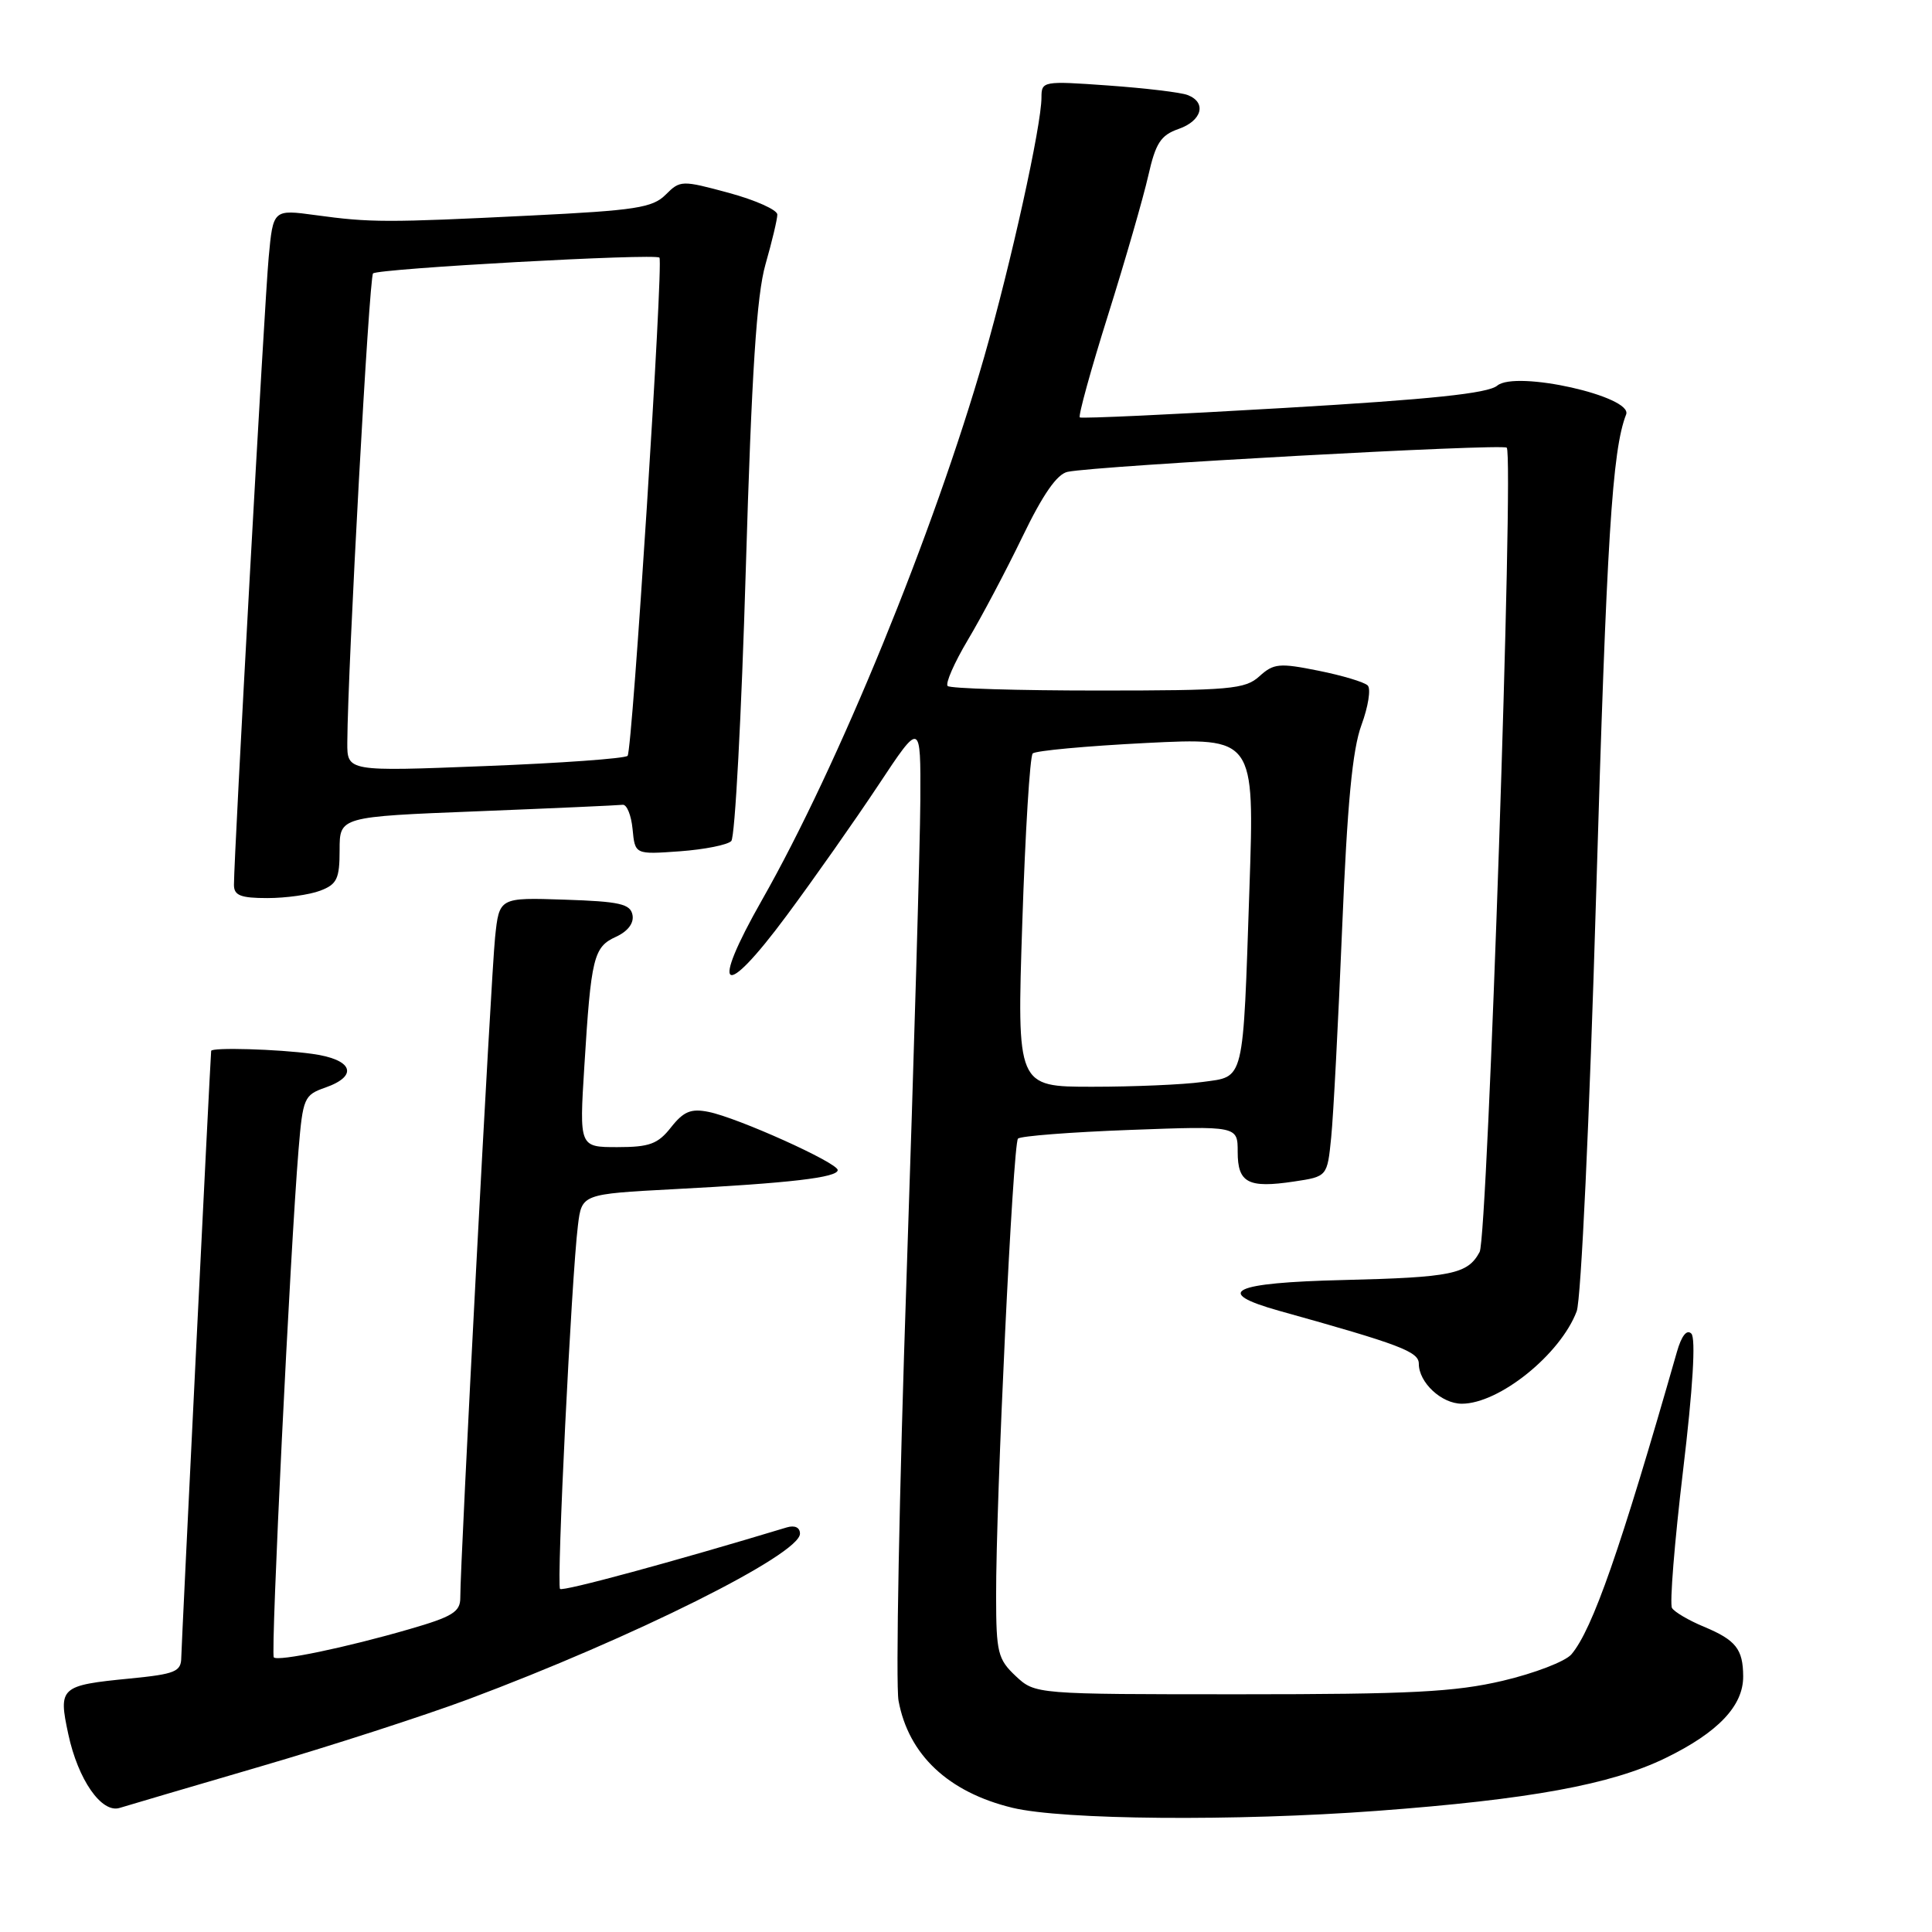 <?xml version="1.0" encoding="UTF-8" standalone="no"?>
<!DOCTYPE svg PUBLIC "-//W3C//DTD SVG 1.1//EN" "http://www.w3.org/Graphics/SVG/1.1/DTD/svg11.dtd" >
<svg xmlns="http://www.w3.org/2000/svg" xmlns:xlink="http://www.w3.org/1999/xlink" version="1.1" viewBox="0 0 256 256">
 <g >
 <path fill="currentColor"
d=" M 182.44 239.95 C 202.70 238.44 213.47 236.47 220.71 232.94 C 227.65 229.56 231.01 226.02 230.98 222.12 C 230.96 218.52 230.02 217.32 225.78 215.55 C 223.78 214.72 221.87 213.60 221.55 213.07 C 221.22 212.55 221.88 204.37 223.01 194.89 C 224.32 183.96 224.72 177.32 224.11 176.71 C 223.51 176.11 222.81 176.99 222.20 179.13 C 214.71 205.33 211.02 215.90 208.22 219.21 C 207.42 220.15 203.33 221.72 199.13 222.71 C 192.78 224.20 186.94 224.50 164.33 224.50 C 137.17 224.50 137.17 224.50 134.58 222.08 C 132.22 219.86 132.00 218.96 131.99 211.58 C 131.96 198.73 134.22 151.56 134.89 150.87 C 135.23 150.53 141.91 150.01 149.75 149.72 C 164.00 149.19 164.00 149.19 164.00 152.63 C 164.00 156.74 165.38 157.47 171.45 156.56 C 175.87 155.90 175.87 155.90 176.39 150.70 C 176.68 147.84 177.33 135.38 177.84 123.00 C 178.52 106.50 179.20 99.32 180.40 96.07 C 181.30 93.63 181.67 91.27 181.23 90.83 C 180.78 90.38 177.84 89.50 174.69 88.87 C 169.53 87.83 168.76 87.90 166.88 89.61 C 164.98 91.33 163.01 91.50 145.48 91.50 C 134.86 91.50 125.90 91.23 125.57 90.90 C 125.24 90.57 126.44 87.83 128.23 84.82 C 130.03 81.81 133.29 75.65 135.47 71.14 C 138.19 65.50 140.07 62.80 141.47 62.52 C 145.51 61.70 199.09 58.76 199.65 59.32 C 200.63 60.30 197.13 163.88 196.06 165.89 C 194.48 168.83 192.40 169.26 178.00 169.61 C 163.24 169.96 160.64 171.21 169.50 173.69 C 185.53 178.16 188.00 179.10 188.00 180.70 C 188.00 183.20 191.02 186.00 193.70 186.00 C 198.65 186.00 206.76 179.47 208.92 173.75 C 209.50 172.19 210.62 148.29 211.49 118.75 C 212.89 71.31 213.62 59.66 215.47 54.92 C 216.40 52.53 200.85 49.04 198.39 51.10 C 197.16 52.13 189.62 52.92 170.10 54.06 C 155.47 54.92 143.31 55.48 143.08 55.31 C 142.85 55.14 144.53 49.03 146.82 41.75 C 149.11 34.46 151.50 26.16 152.15 23.29 C 153.13 18.95 153.80 17.92 156.16 17.09 C 159.28 16.01 159.93 13.57 157.36 12.59 C 156.47 12.24 151.74 11.68 146.86 11.33 C 138.20 10.71 138.00 10.75 138.00 12.91 C 138.00 16.64 133.97 34.87 130.40 47.33 C 123.71 70.60 111.11 101.41 100.97 119.25 C 93.97 131.55 95.80 132.70 104.24 121.31 C 107.84 116.46 113.30 108.69 116.39 104.03 C 122.00 95.56 122.00 95.56 121.95 106.03 C 121.92 111.79 121.10 140.12 120.13 168.99 C 119.15 197.85 118.67 223.22 119.06 225.35 C 120.38 232.52 125.65 237.48 134.15 239.54 C 140.81 241.15 163.77 241.34 182.44 239.95 Z  M 34.50 234.07 C 43.85 231.34 56.22 227.33 62.00 225.18 C 83.91 216.99 106.00 205.97 106.00 203.22 C 106.00 202.40 105.32 202.07 104.25 202.39 C 89.25 206.93 74.57 210.91 74.21 210.54 C 73.72 210.05 75.72 169.30 76.58 162.36 C 77.09 158.22 77.09 158.22 89.30 157.57 C 104.65 156.77 111.00 156.03 111.00 155.04 C 111.00 154.07 97.75 148.10 93.88 147.33 C 91.56 146.86 90.58 147.27 88.92 149.37 C 87.18 151.59 86.06 152.00 81.81 152.00 C 76.76 152.00 76.76 152.00 77.43 141.25 C 78.32 126.85 78.65 125.48 81.62 124.13 C 83.19 123.41 84.02 122.32 83.81 121.24 C 83.53 119.77 82.11 119.45 74.82 119.21 C 66.15 118.92 66.15 118.92 65.60 124.21 C 65.07 129.25 60.97 207.08 60.99 211.71 C 61.00 213.58 59.96 214.22 54.25 215.87 C 45.84 218.31 36.85 220.18 36.28 219.61 C 35.84 219.18 38.46 165.66 39.56 152.32 C 40.13 145.50 40.30 145.09 43.08 144.12 C 47.58 142.55 46.75 140.37 41.36 139.64 C 36.81 139.01 28.02 138.76 27.98 139.25 C 27.84 140.74 24.04 218.05 24.02 219.62 C 24.00 221.50 23.24 221.82 17.25 222.41 C 7.97 223.32 7.71 223.55 9.05 229.79 C 10.34 235.82 13.46 240.30 15.85 239.56 C 16.76 239.27 25.15 236.81 34.50 234.07 Z  M 42.43 118.02 C 44.65 117.18 45.00 116.45 45.00 112.63 C 45.00 108.22 45.00 108.22 63.25 107.50 C 73.29 107.10 81.95 106.71 82.50 106.64 C 83.05 106.56 83.64 108.01 83.82 109.86 C 84.14 113.23 84.14 113.23 90.09 112.80 C 93.36 112.56 96.42 111.95 96.90 111.44 C 97.39 110.92 98.25 94.75 98.82 75.50 C 99.60 49.26 100.26 39.13 101.43 35.03 C 102.29 32.02 103.00 29.05 103.00 28.43 C 103.00 27.81 100.11 26.52 96.59 25.56 C 90.33 23.87 90.13 23.87 88.20 25.80 C 86.47 27.53 84.20 27.88 70.36 28.56 C 51.20 29.51 49.07 29.50 41.84 28.51 C 36.19 27.74 36.19 27.74 35.60 34.12 C 35.05 40.02 31.00 113.31 31.00 117.25 C 31.00 118.65 31.88 119.00 35.43 119.00 C 37.87 119.00 41.02 118.56 42.43 118.02 Z  M 135.46 122.25 C 135.85 110.29 136.47 100.20 136.84 99.84 C 137.20 99.47 143.96 98.85 151.86 98.45 C 166.23 97.73 166.23 97.73 165.56 117.62 C 164.68 143.76 164.96 142.60 159.31 143.37 C 156.79 143.72 150.22 144.00 144.73 144.00 C 134.74 144.00 134.74 144.00 135.46 122.25 Z  M 46.02 98.37 C 46.08 88.31 48.91 36.76 49.43 36.23 C 50.08 35.59 86.94 33.55 87.38 34.14 C 87.92 34.87 83.79 99.52 83.16 100.15 C 82.80 100.51 74.29 101.12 64.25 101.51 C 46.00 102.23 46.00 102.23 46.02 98.37 Z "/>
</g>
</svg>